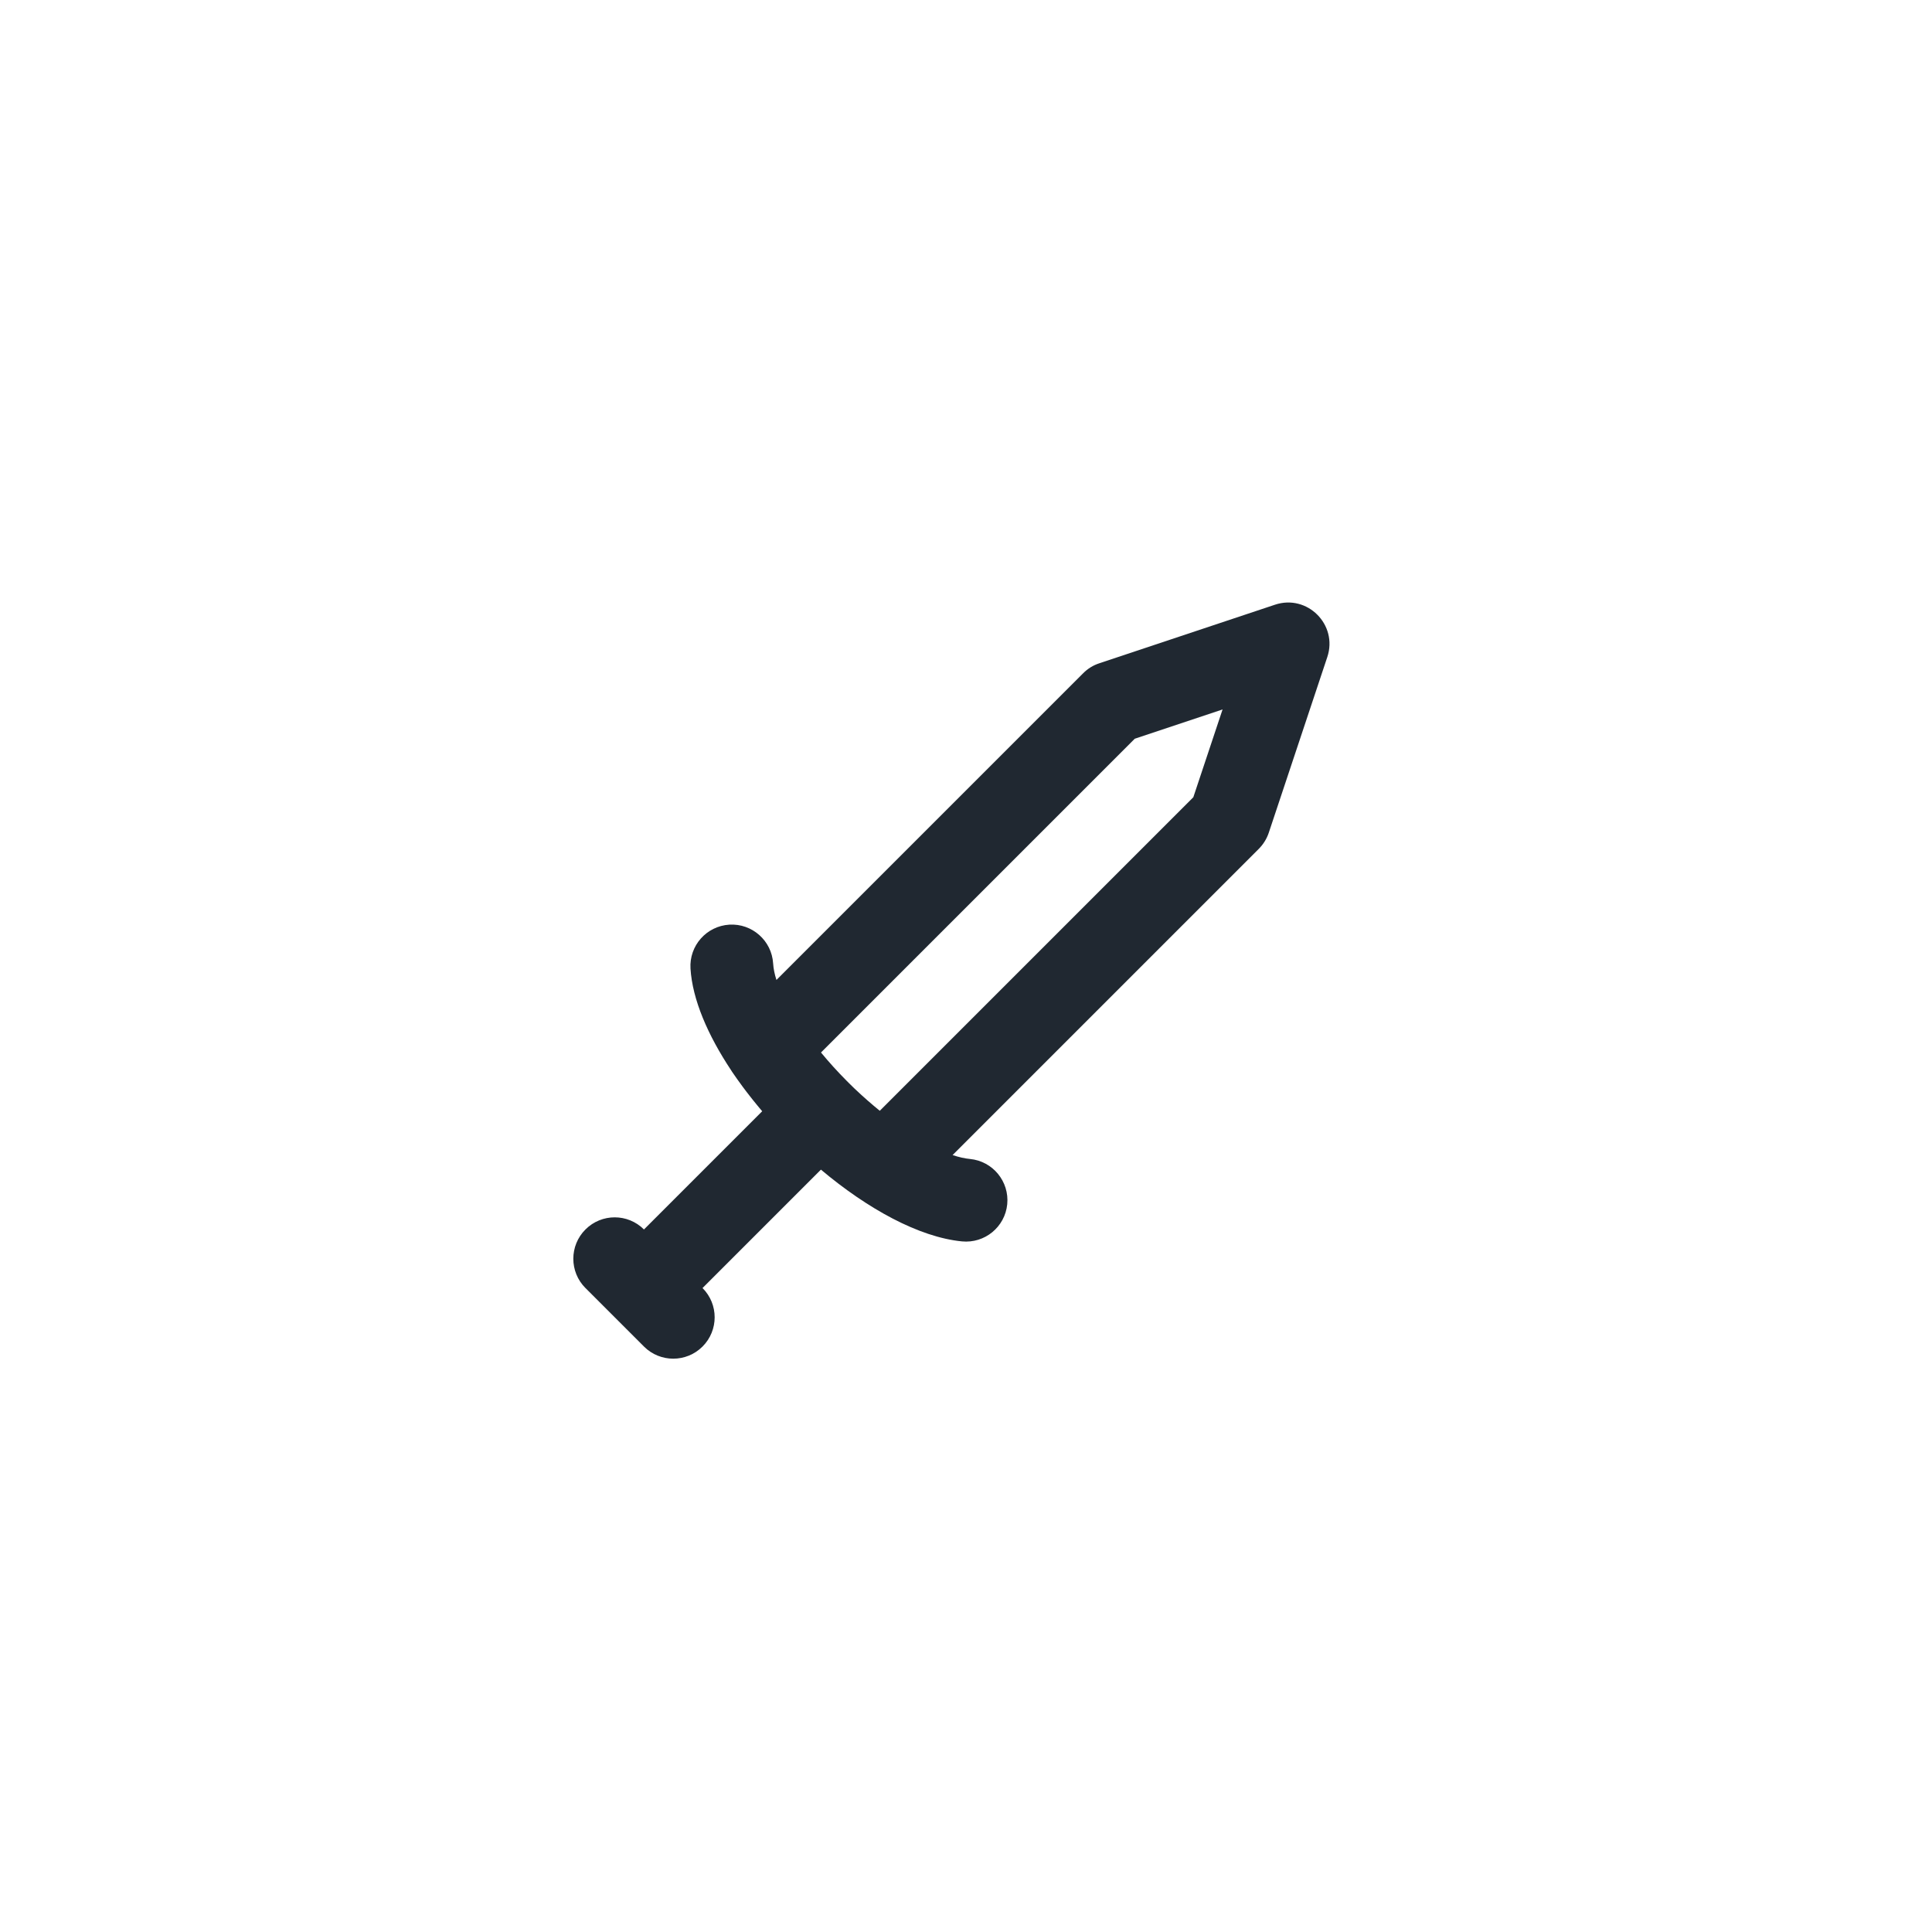 <svg width="35" height="35" viewBox="0 0 35 35" fill="none" xmlns="http://www.w3.org/2000/svg">
<g clip-path="url(#clip0_536_3452)">
<path d="M18.247 21.816C18.287 21.403 17.985 21.036 17.573 20.996C17.474 20.987 17.368 20.962 17.257 20.925L22.803 15.379C22.886 15.296 22.948 15.196 22.985 15.086L24.045 11.904C24.241 11.317 23.683 10.759 23.097 10.955L19.915 12.016C19.804 12.052 19.704 12.114 19.622 12.197L14.066 17.753C14.032 17.647 14.012 17.547 14.006 17.454C13.981 17.041 13.625 16.726 13.212 16.751C12.798 16.777 12.484 17.132 12.509 17.546C12.543 18.105 12.822 18.753 13.247 19.392C13.252 19.4 13.257 19.408 13.262 19.416C13.32 19.502 13.382 19.588 13.445 19.674C13.45 19.68 13.454 19.686 13.459 19.693C13.479 19.72 13.499 19.747 13.52 19.774C13.538 19.798 13.557 19.822 13.575 19.845C13.599 19.875 13.622 19.905 13.646 19.935C13.668 19.962 13.69 19.989 13.712 20.016C13.727 20.035 13.743 20.054 13.759 20.073C13.775 20.092 13.792 20.112 13.808 20.131L11.666 22.273C11.373 21.98 10.899 21.98 10.606 22.273C10.313 22.566 10.313 23.041 10.606 23.334L11.666 24.394C11.959 24.687 12.434 24.687 12.727 24.394C13.02 24.101 13.02 23.627 12.727 23.334L14.872 21.189C15.716 21.899 16.649 22.413 17.427 22.489C17.84 22.529 18.206 22.228 18.247 21.816ZM14.873 19.067L20.557 13.383L22.148 12.852L21.618 14.443L15.938 20.123C15.792 20.004 15.647 19.878 15.508 19.746C15.499 19.737 15.489 19.728 15.48 19.72C15.445 19.686 15.41 19.652 15.376 19.618C15.364 19.606 15.352 19.594 15.34 19.582C15.173 19.414 15.017 19.242 14.873 19.067Z" fill="#202831"/>
</g>
<defs>
<clipPath id="clip0_536_3452">
<rect width="10" height="18" fill="white" transform="translate(20.329 7.601) rotate(45)"/>
</clipPath>
</defs>
</svg>
